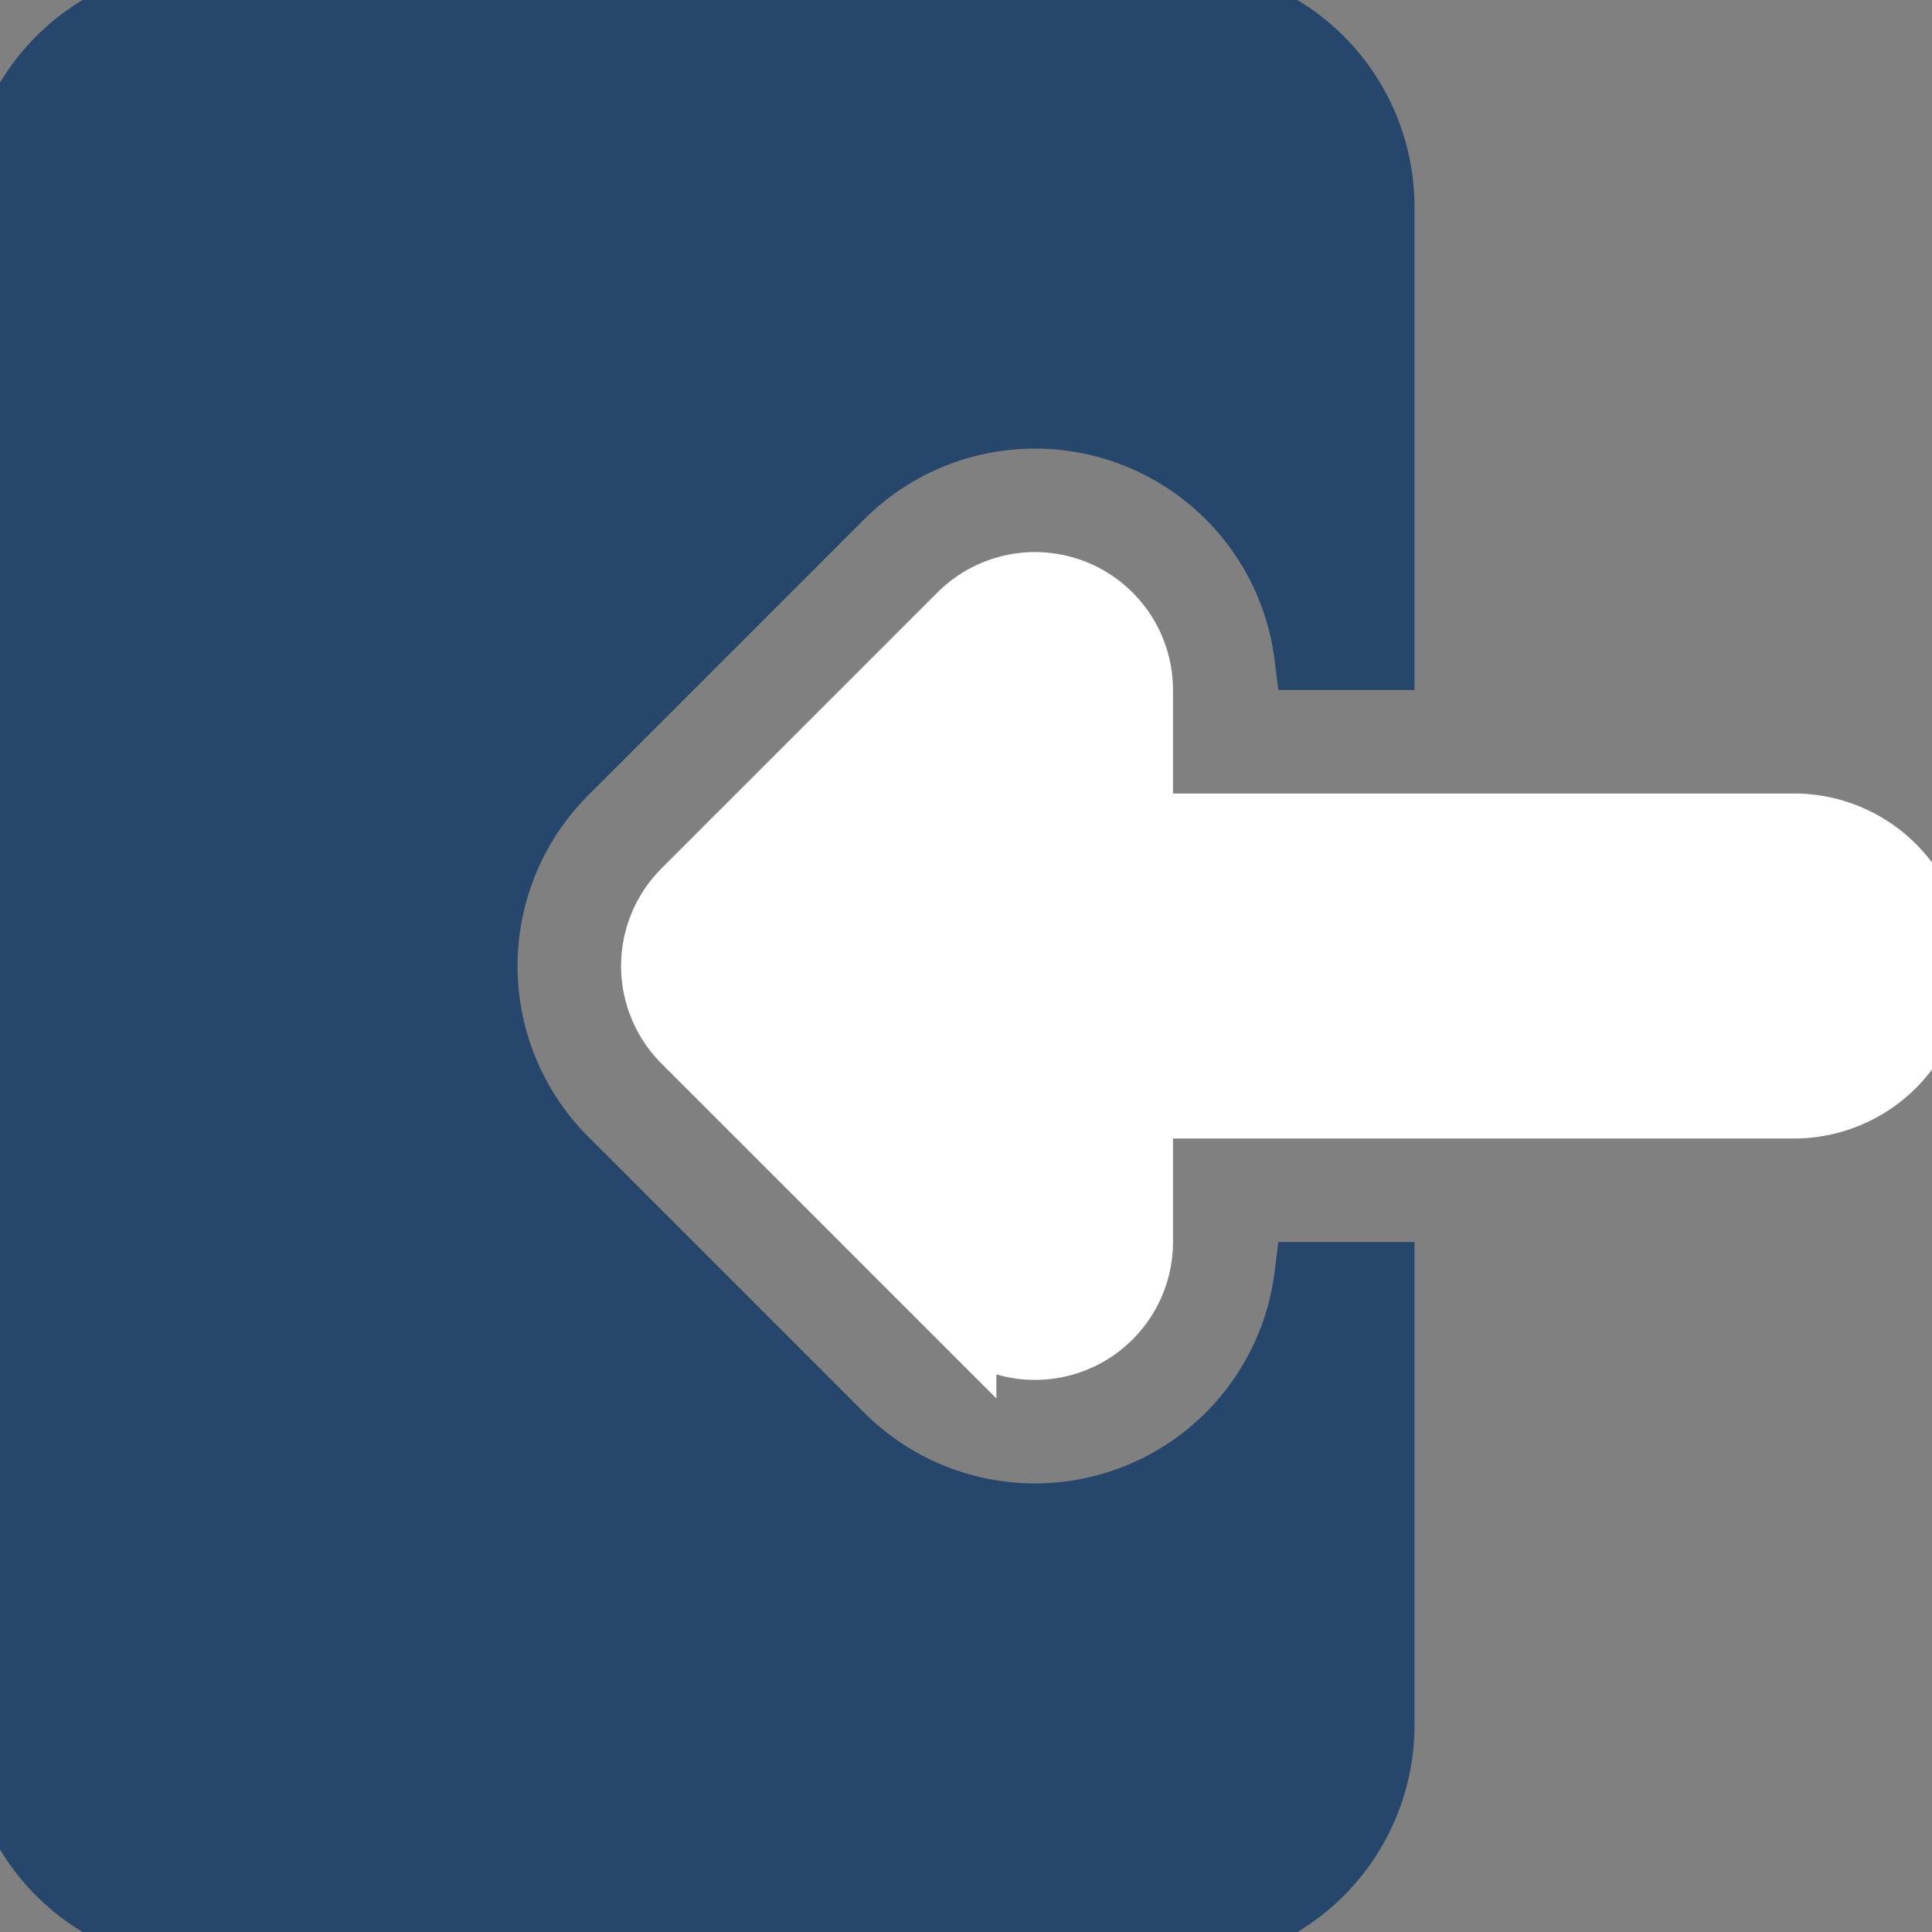 <svg xmlns="http://www.w3.org/2000/svg" width="56" height="56" viewBox="0 0 14 14"><rect x="0" y="0" width="14" height="14" fill="#808080" stroke="none"/><g fill="none" fill-rule="evenodd" clip-rule="evenodd"><path fill="#27466c" d="M1.5 0A1.5 1.5 0 0 0 0 1.5v11A1.5 1.5 0 0 0 1.5 14h7a1.5 1.5 0 0 0 1.5-1.5V9.25h-.516a2 2 0 0 1-3.398 1.164l-2-2a2 2 0 0 1 0-2.828l2-2A2 2 0 0 1 9.484 4.75H10V1.5A1.5 1.5 0 0 0 8.5 0z" stroke-width="0.5" stroke="#27466c"/><path fill="#fff" d="M8.25 5a.75.75 0 0 0-1.28-.53l-2 2a.75.75 0 0 0 0 1.06l2 2A.75.75 0 0 0 8.25 9V8H13a1 1 0 1 0 0-2H8.25z" stroke-width="0.5" stroke="#fff"/></g></svg>
